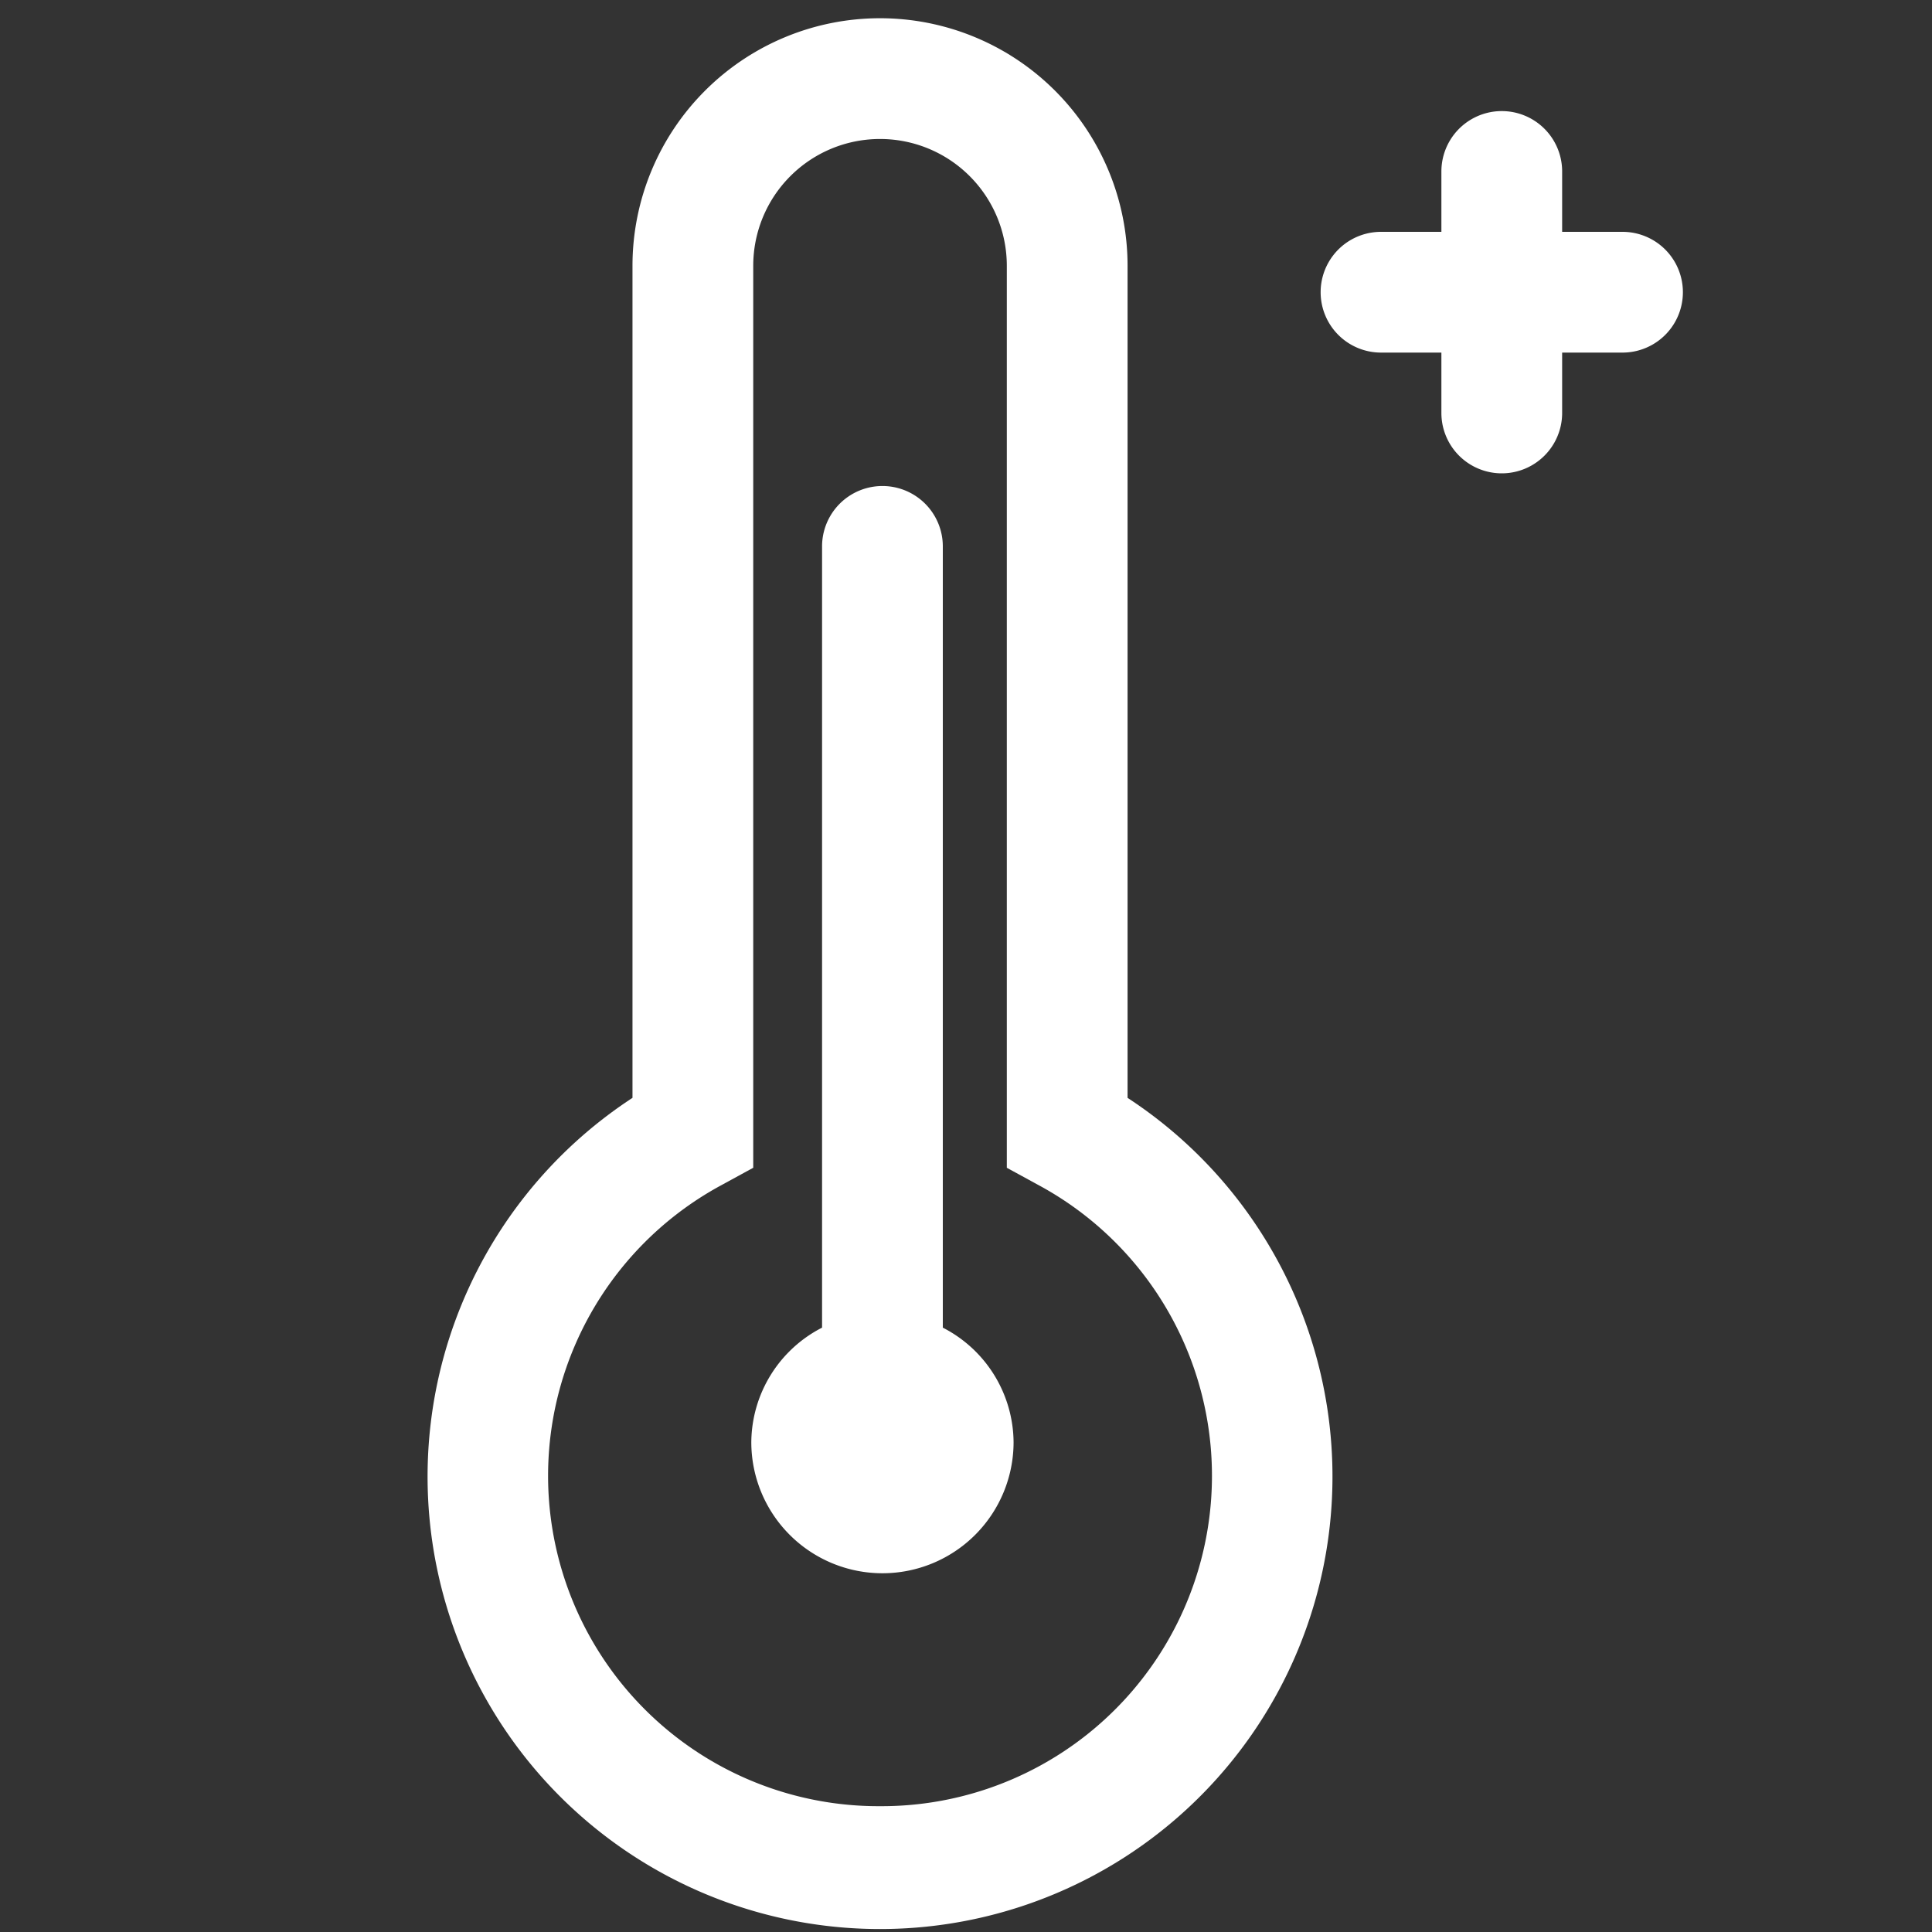 <svg xmlns="http://www.w3.org/2000/svg" width="16" height="16" fill="white" class="qi-900" viewBox="0 0 16 16">
  <rect x="0" y="0" width="16" height="16" fill="#333333" stroke="none"/>
  <path d="M7.808 10.995v-6.47a.5.5 0 0 0-1 0v6.47a1.075 1.075 0 0 0-.586.948 1.086 1.086 0 1 0 2.172 0 1.075 1.075 0 0 0-.586-.948z"/>
  <path d="M9.338 9.092V2.201a2.05 2.05 0 0 0-4.1 0v6.891a3.747 3.747 0 1 0 4.1 0zm-2.05 5.866a2.736 2.736 0 0 1-1.31-5.145l.26-.142v-7.47a1.05 1.05 0 0 1 2.1 0v7.47l.26.142a2.736 2.736 0 0 1-1.31 5.145zM13.437 1.92h-.5v-.5a.5.5 0 1 0-1 0v.5h-.5a.5.5 0 0 0 0 1h.5v.5a.5.5 0 0 0 1 0v-.5h.5a.5.5 0 0 0 0-1z"/>
</svg>